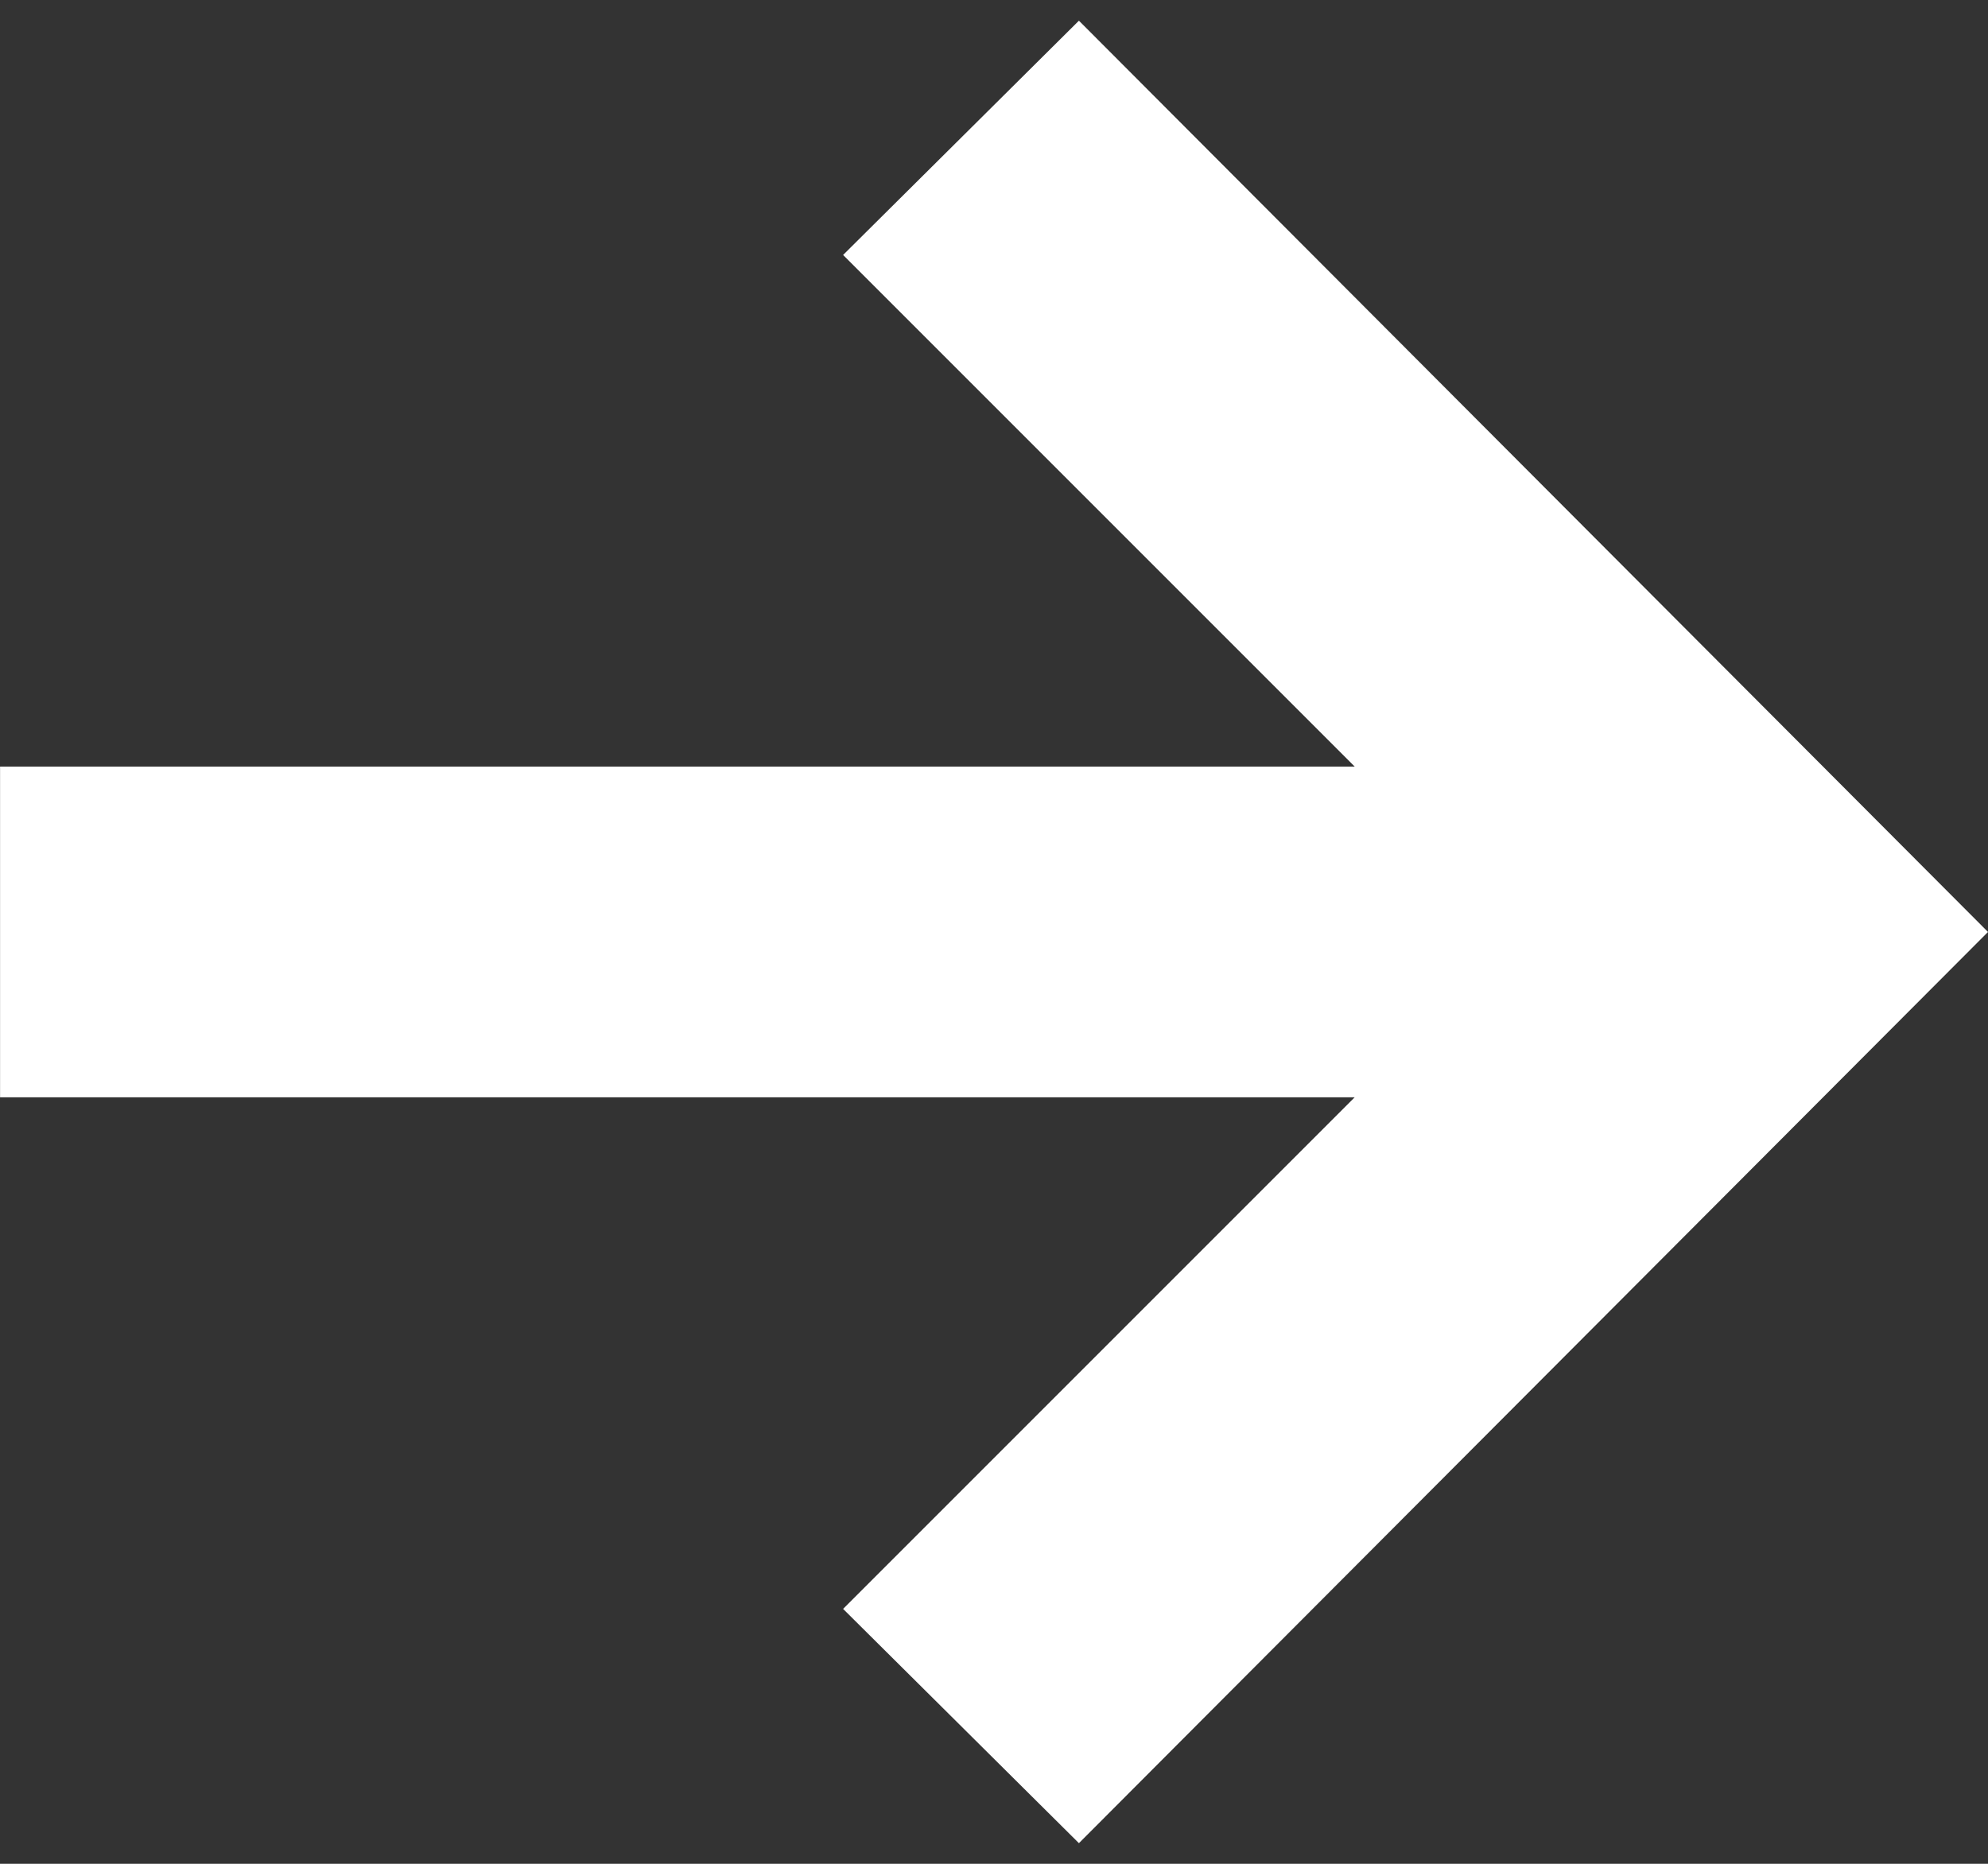 <?xml version="1.0" encoding="UTF-8"?>
<svg width="32px" height="30px" viewBox="0 0 32 30" version="1.1" xmlns="http://www.w3.org/2000/svg" xmlns:xlink="http://www.w3.org/1999/xlink">
    <rect x="0" y="0" width="32" height="30" fill="#333333" stroke="none"/>
    <title>arrow-right</title>
    <g id="Page-1" stroke="none" stroke-width="1" fill="none" fill-rule="evenodd">
        <g id="arrow-right" fill="#FFFFFF" fill-rule="nonzero">
            <polygon id="Path" points="17.367 0.333 13.571 4.104 21.806 12.339 0.001 12.339 0.001 17.662 21.806 17.662 13.571 25.897 17.367 29.668 32 15.001"></polygon>
        </g>
    </g>
</svg>